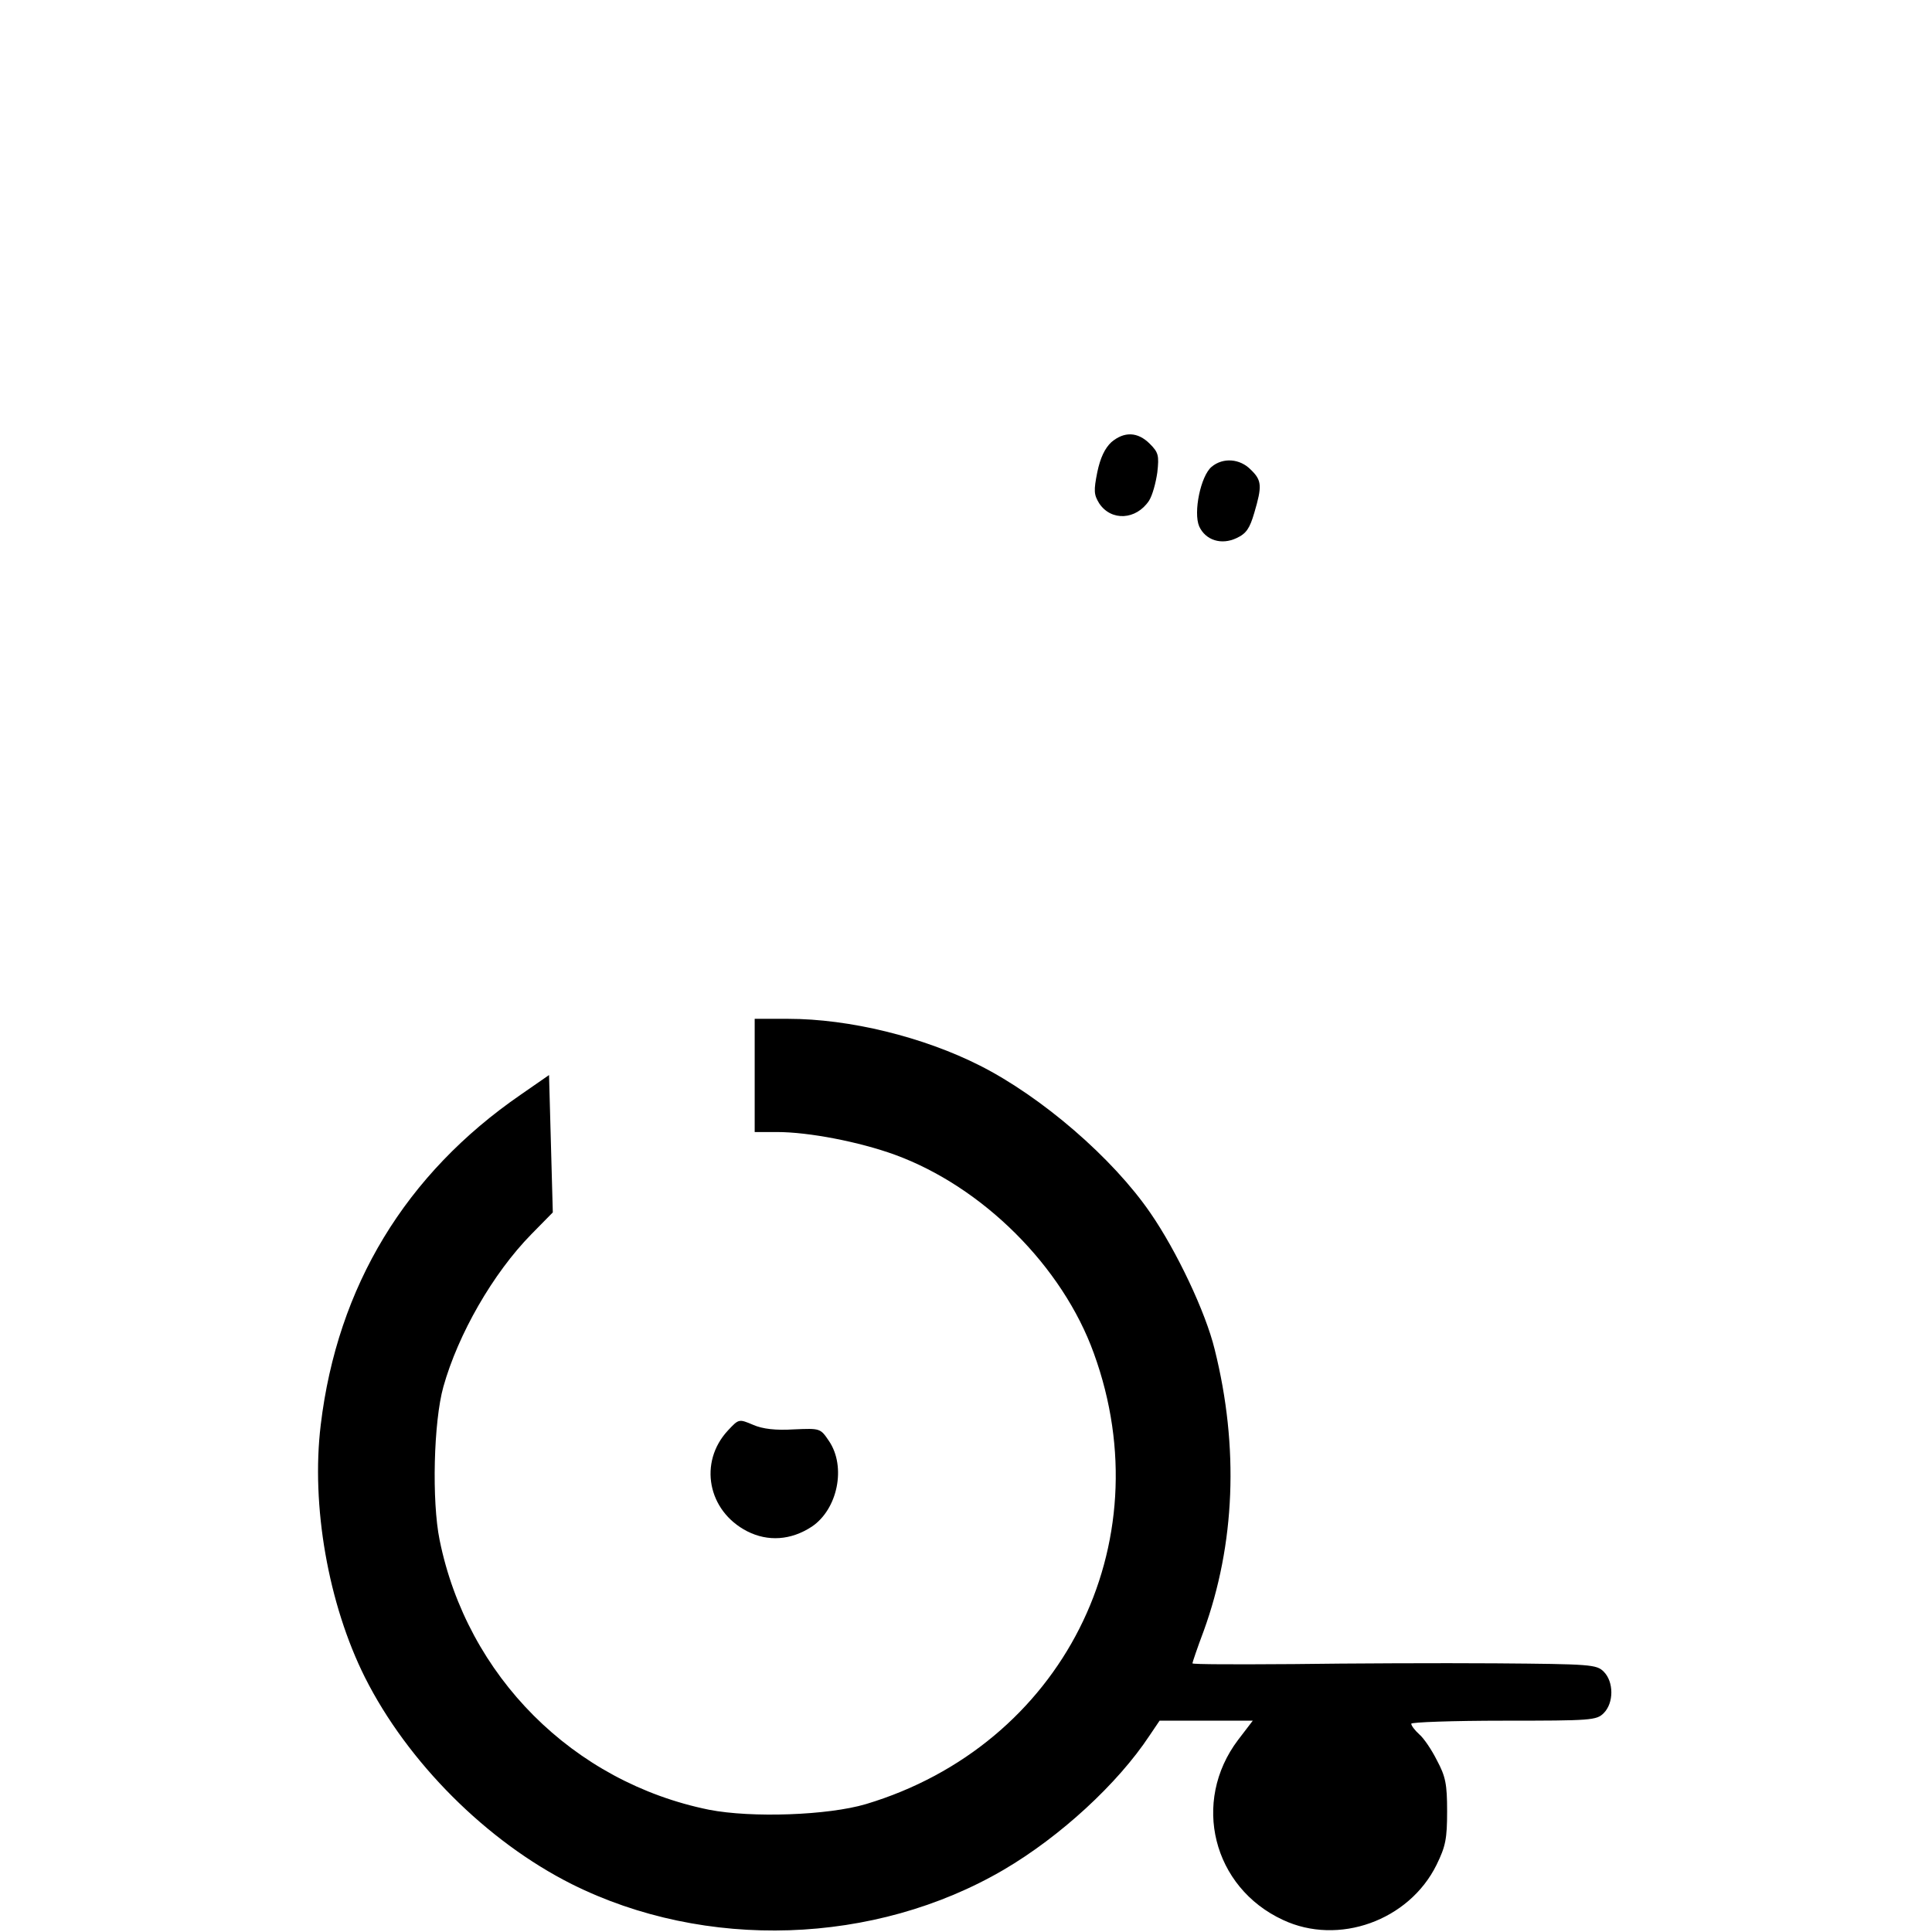 <?xml version="1.0" standalone="no"?>
<!DOCTYPE svg PUBLIC "-//W3C//DTD SVG 20010904//EN"
 "http://www.w3.org/TR/2001/REC-SVG-20010904/DTD/svg10.dtd">
<svg version="1.0" xmlns="http://www.w3.org/2000/svg"
 width="512pt" height="512pt" viewBox="0 0 512 512"
 preserveAspectRatio="xMidYMid meet">

<g transform="translate(0,512) scale(0.1,-0.1)"
fill="#000000" stroke="none">
<path d="M2945 3948 c-17 -16 -29 -41 -37 -79 -10 -50 -9 -60 5 -83 32 -48 98
-44 132 7 9 14 18 47 22 75 5 45 3 53 -20 76 -32 32 -68 33 -102 4z"/>
<path d="M3211 3883 c-29 -24 -49 -121 -33 -158 17 -37 59 -50 99 -31 26 12
35 26 47 67 21 71 20 86 -9 114 -29 30 -74 33 -104 8z"/>
<path d="M2000 2270 l0 -150 59 0 c85 0 218 -26 312 -60 233 -85 445 -296 528
-527 184 -507 -85 -1038 -604 -1194 -101 -30 -303 -37 -416 -15 -360 73 -641
354 -714 715 -21 103 -16 313 10 406 39 139 131 300 233 404 l57 58 -5 182 -5
182 -75 -52 c-305 -210 -486 -508 -530 -875 -26 -214 20 -475 117 -669 113
-225 323 -435 548 -548 354 -177 803 -162 1145 38 150 88 302 228 386 355 l27
40 123 0 124 0 -39 -51 c-124 -164 -67 -391 119 -477 147 -69 334 -2 407 146
24 49 28 69 28 142 0 72 -4 92 -27 135 -14 28 -35 59 -47 69 -12 11 -21 23
-21 28 0 4 110 8 245 8 232 0 246 1 265 20 27 27 27 83 0 110 -19 19 -35 20
-287 22 -148 1 -388 0 -535 -2 -148 -1 -268 -1 -268 2 0 2 13 41 30 86 83 229
94 486 29 746 -24 99 -101 261 -170 361 -100 146 -288 308 -452 391 -150 76
-346 124 -508 124 l-89 0 0 -150z"/>
<path d="M1929 1329 c-78 -84 -54 -213 51 -267 55 -28 116 -24 171 12 69 46
92 159 46 227 -23 34 -23 34 -93 31 -48 -3 -83 1 -108 12 -38 16 -38 16 -67
-15z"/>
</g>
</svg>
